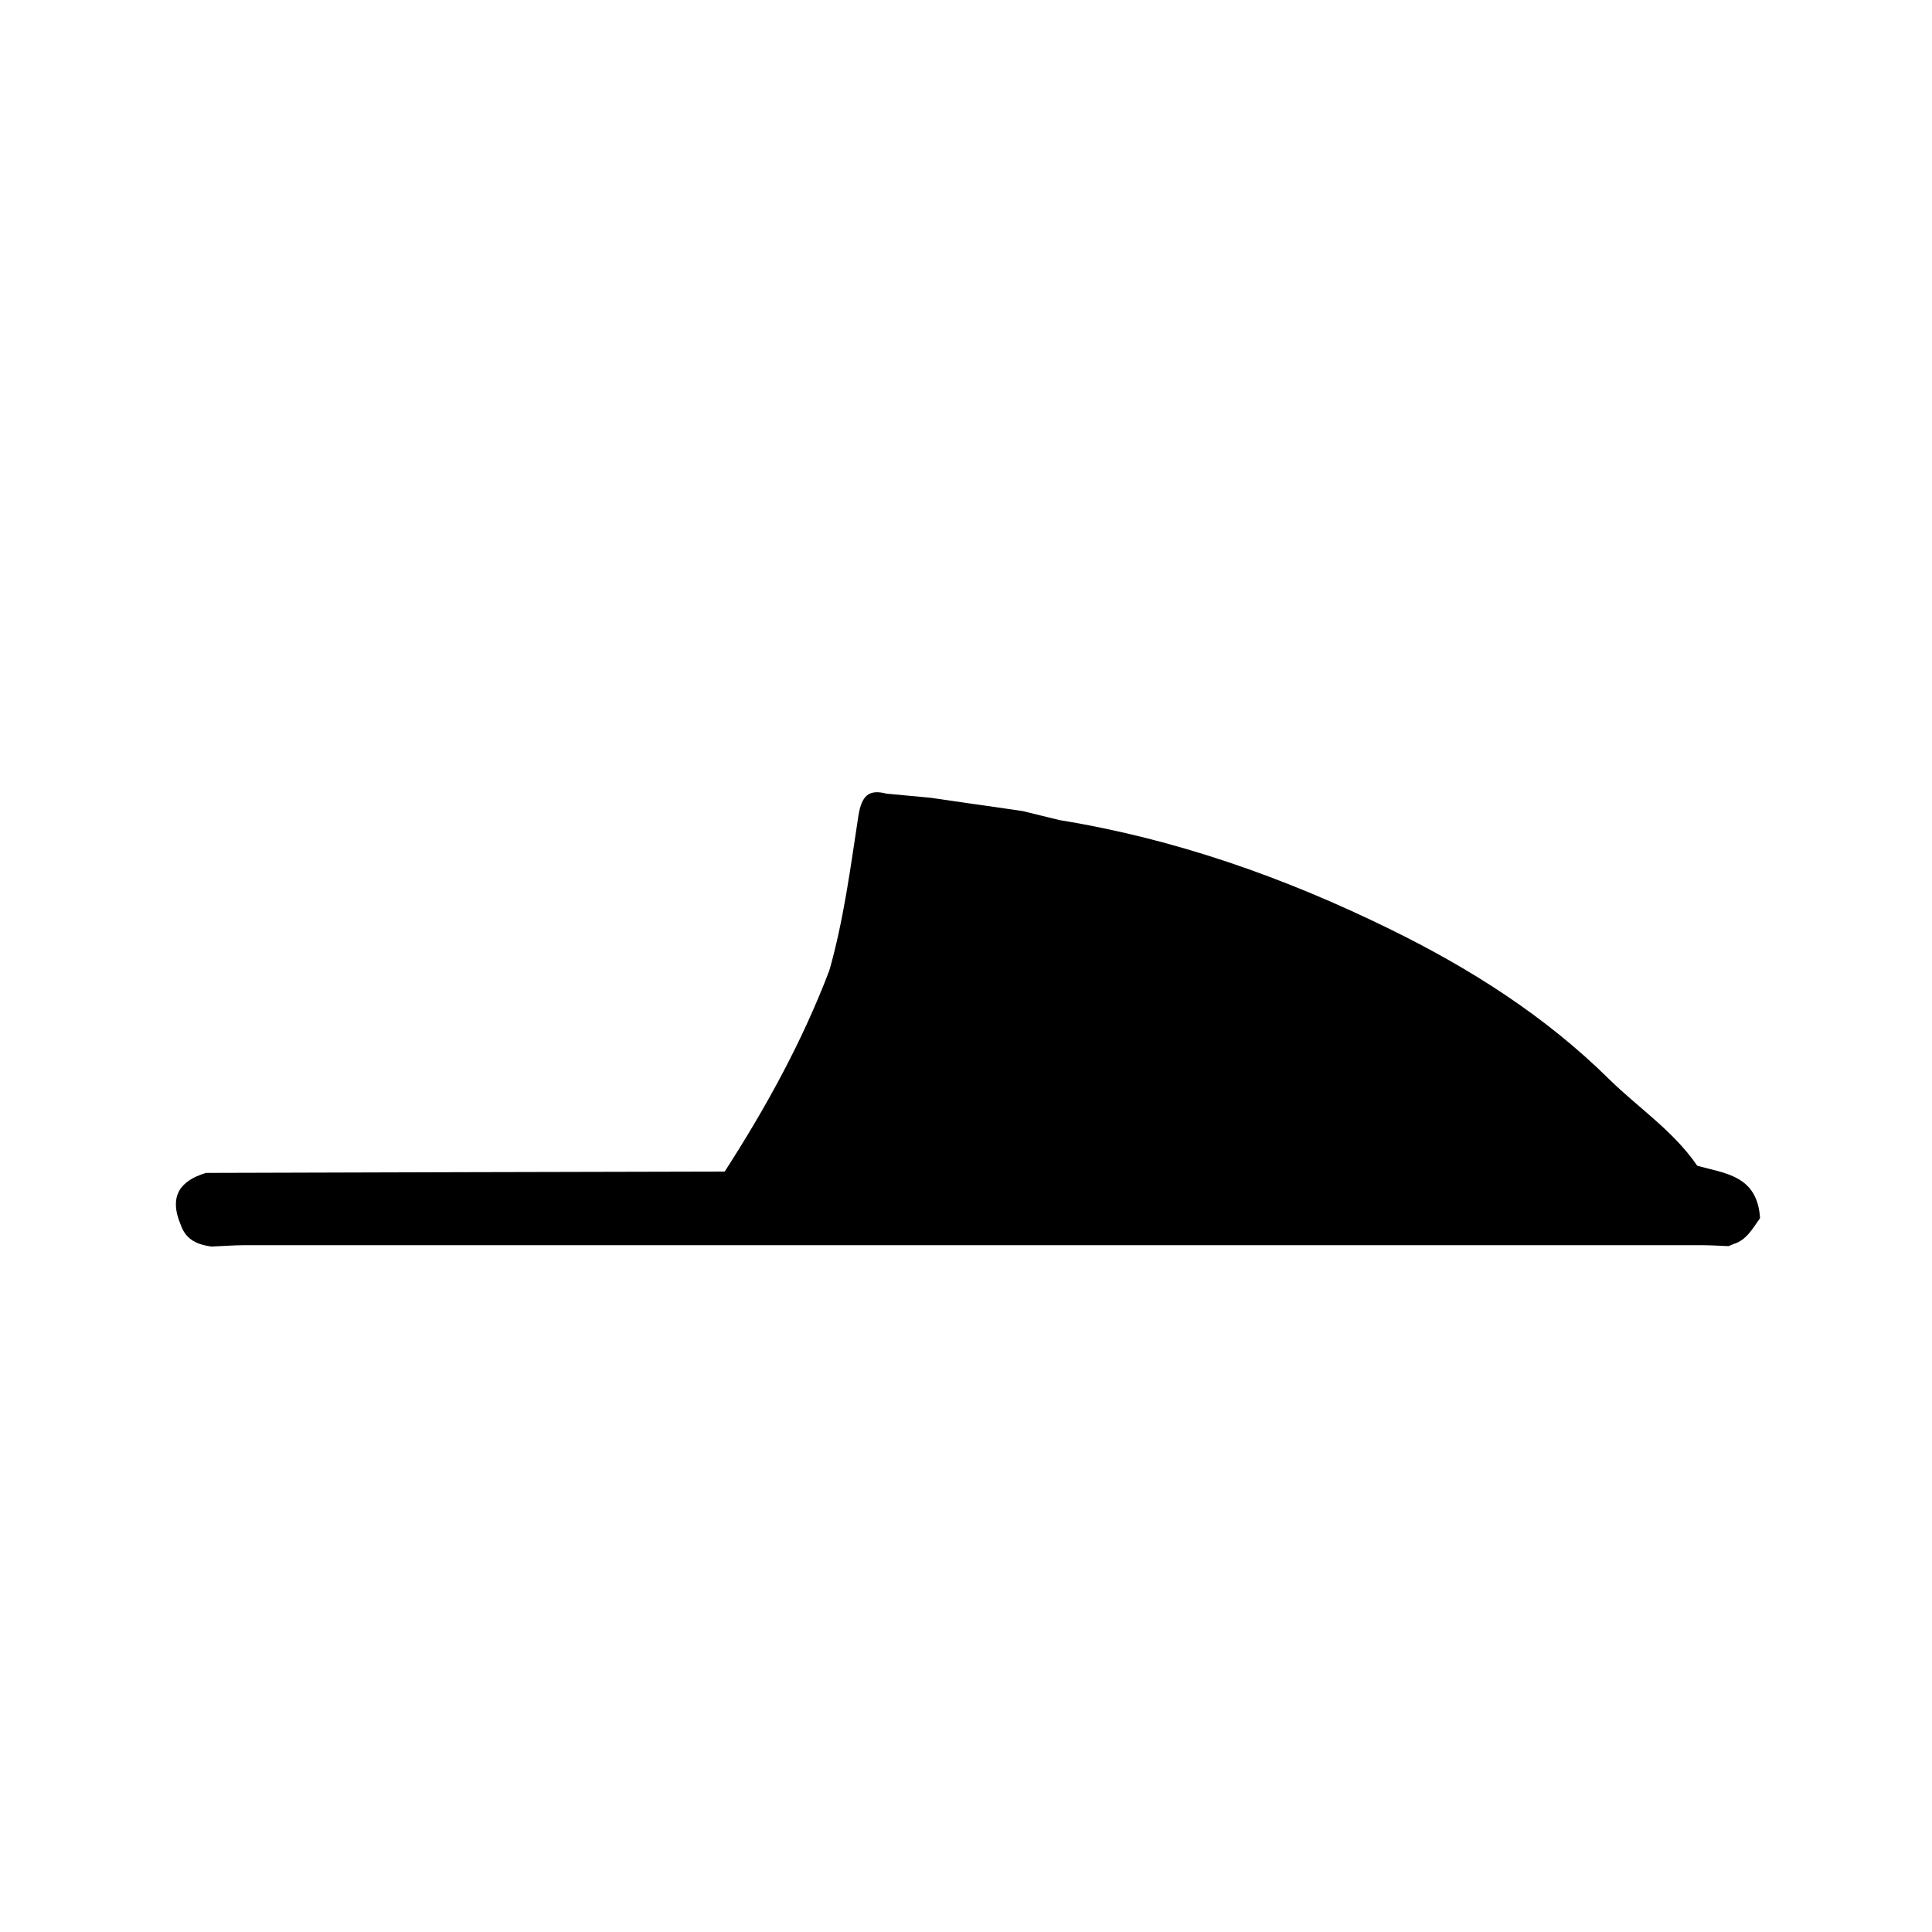 <?xml version="1.0" encoding="utf-8"?>
<!-- Generator: Adobe Illustrator 23.0.1, SVG Export Plug-In . SVG Version: 6.00 Build 0)  -->
<svg version="1.1" id="Slippers" xmlns="http://www.w3.org/2000/svg" xmlns:xlink="http://www.w3.org/1999/xlink" x="0px" y="0px"
	 viewBox="0 0 100 100" style="enable-background:new 0 0 100 100;" xml:space="preserve">
<path d="M91.1,63.05c-0.14-2.21-1.81-2.31-3.25-2.71c-1.24-1.81-3.04-2.99-4.56-4.48c-3.32-3.28-7.21-5.74-11.33-7.76
	c-5.48-2.69-11.14-4.68-17.11-5.65c-0.64-0.16-1.28-0.31-1.92-0.47c-0.76-0.11-1.52-0.22-2.28-0.33c-0.08-0.01-0.15-0.02-0.23-0.03
	c-0.76-0.11-1.51-0.22-2.27-0.33c-0.75-0.07-1.51-0.14-2.26-0.21c-0.92-0.24-1.29,0.09-1.46,1.15c-0.41,2.68-0.76,5.38-1.5,7.99h0
	c-1.41,3.71-3.3,7.13-5.42,10.42c0,0,0,0,0,0h0c0,0,0,0,0,0c0,0,0,0,0,0l0.05,0c-8.97,0.02-17.93,0.04-26.9,0.07
	c-1.33,0.4-1.94,1.2-1.3,2.7c0.27,0.78,0.88,1.01,1.57,1.11c0.59-0.02,1.17-0.07,1.76-0.07c25.11,0,50.23,0,75.34,0
	c0.48,0,0.96,0.03,1.44,0.05c0,0,0,0,0,0c0,0,0,0,0,0c0.09-0.04,0.17-0.07,0.26-0.11c0,0,0,0,0,0c0,0,0,0,0,0
	C90.4,64.19,90.72,63.58,91.1,63.05z M37.37,60.75c0.07-0.03,0.14-0.07,0.21-0.12h0C37.51,60.68,37.44,60.72,37.37,60.75z"/>
</svg>
